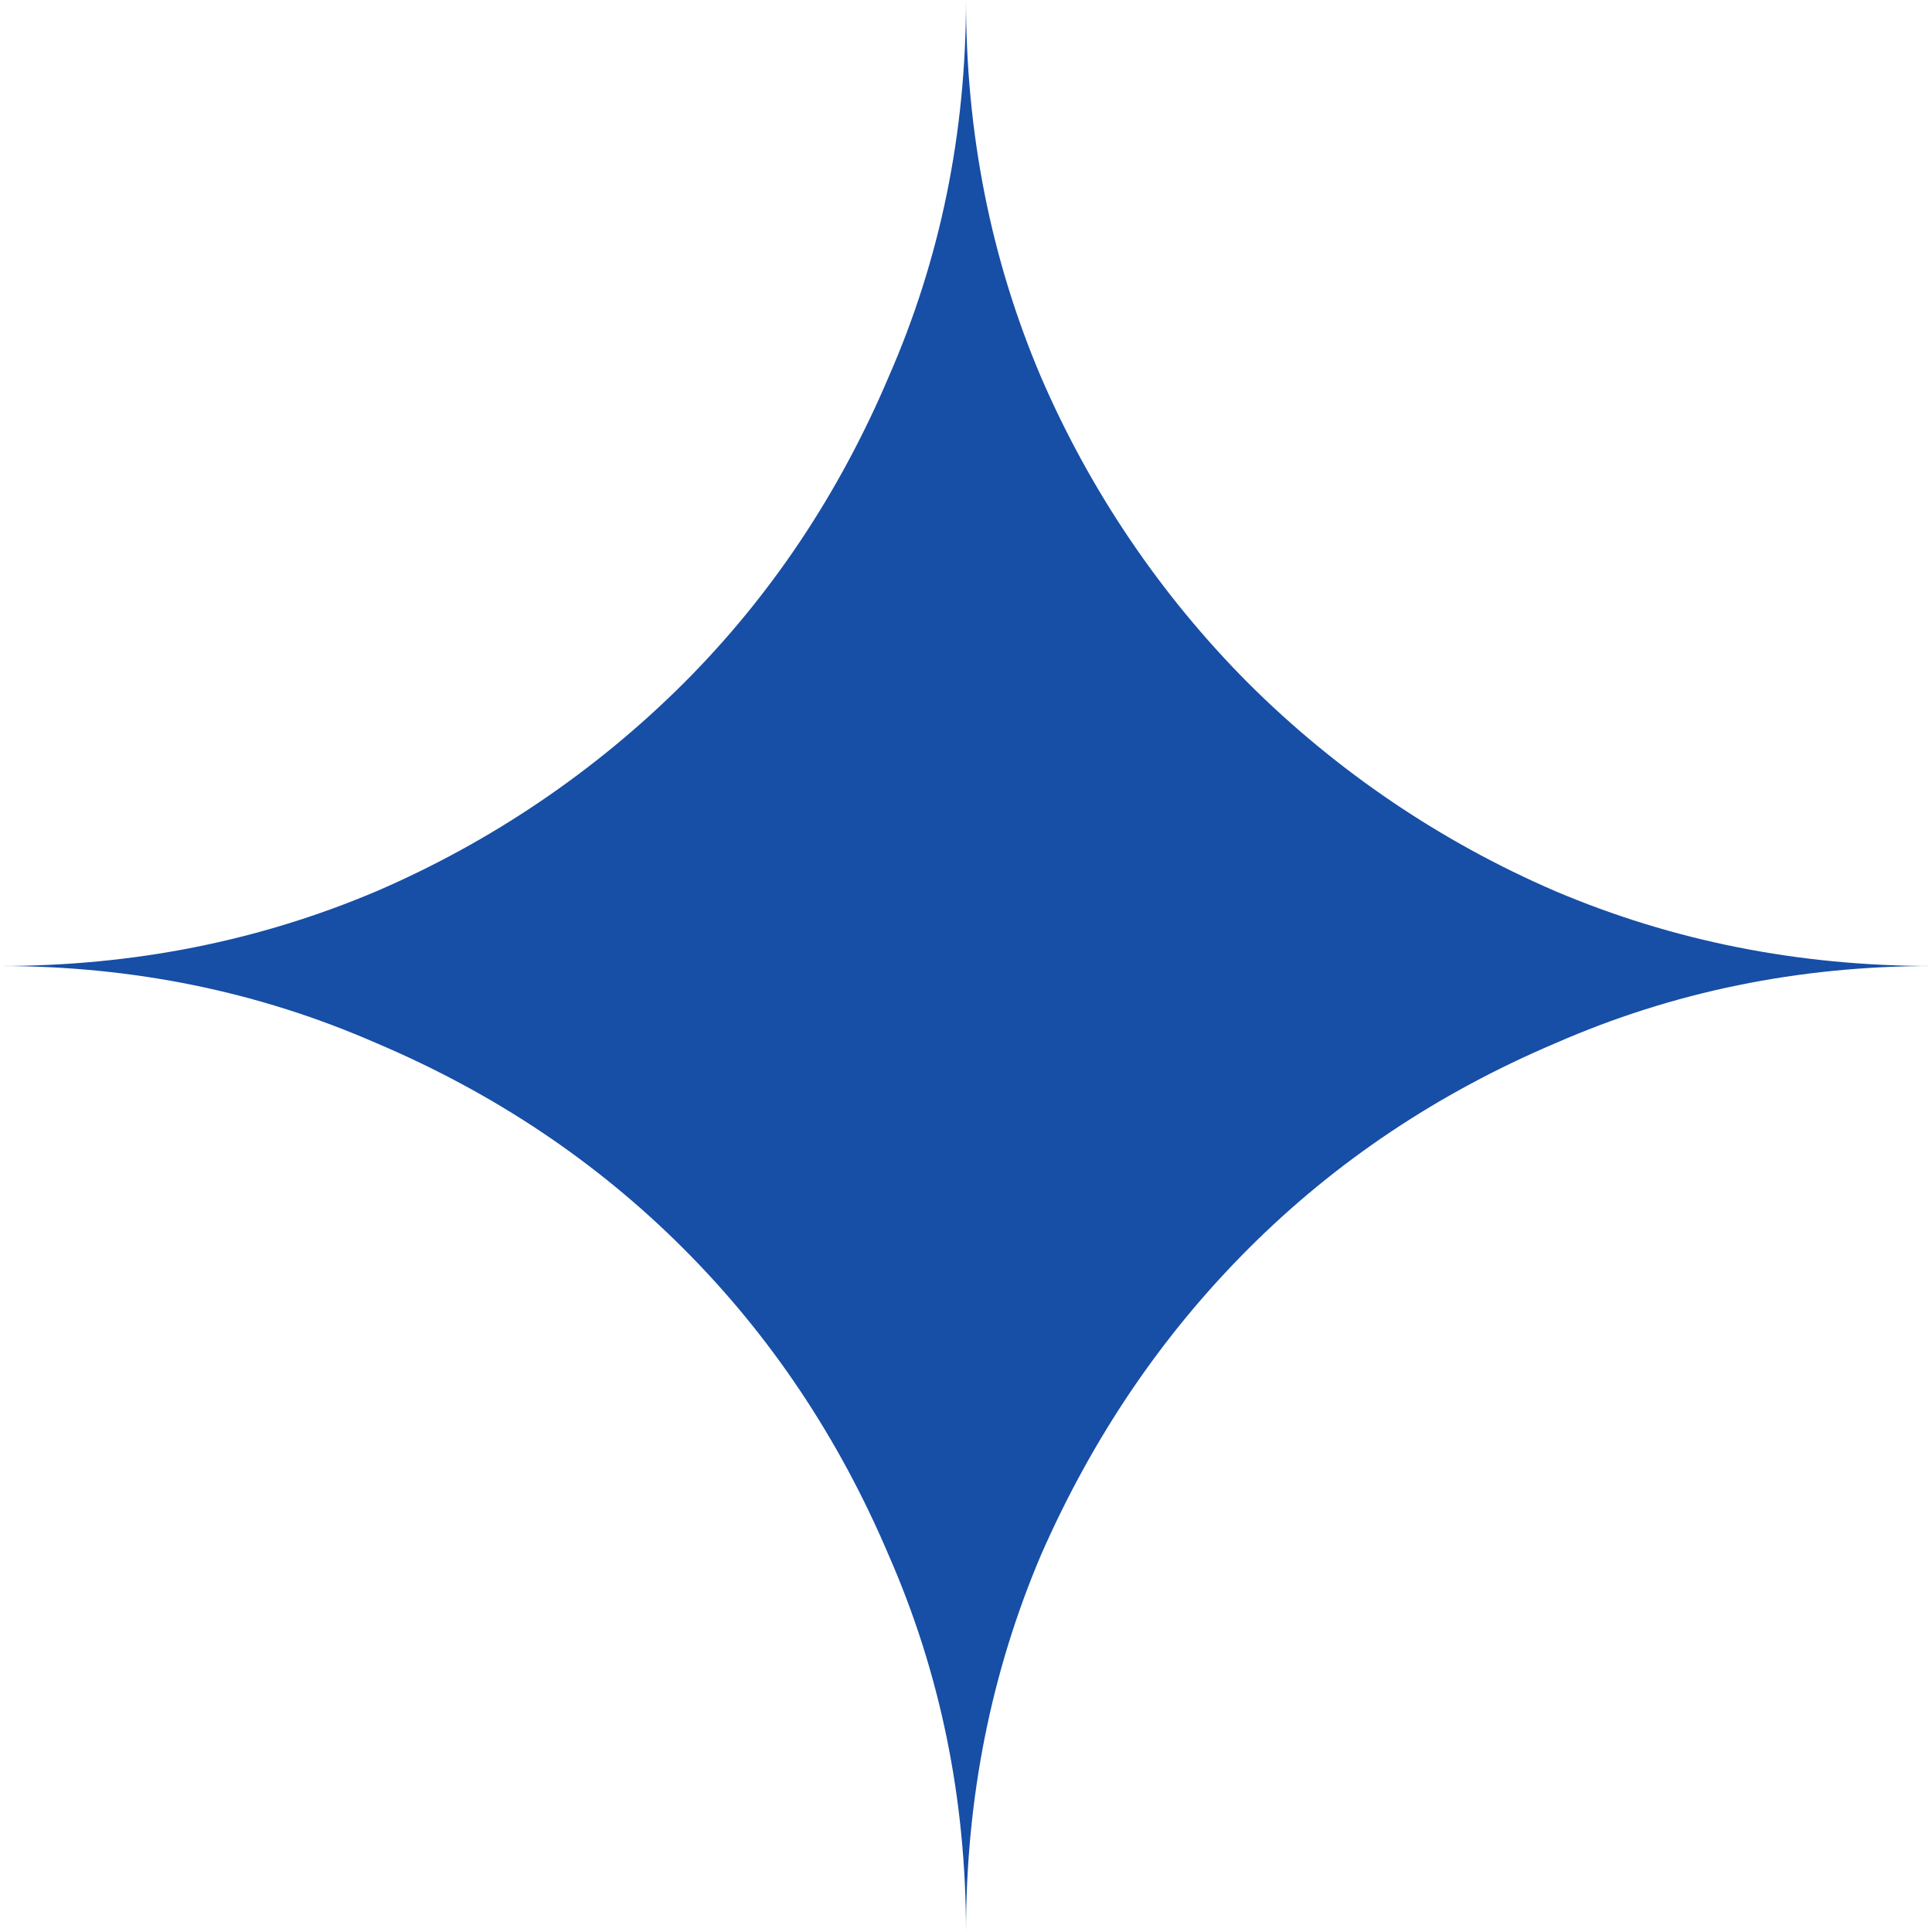 <svg width="24" height="24" viewBox="0 0 24 24" fill="none" xmlns="http://www.w3.org/2000/svg">
<g clip-path="url(#clip0_1716_4588)">
<path d="M11.04 19.32C11.68 20.78 12 22.34 12 24C12 22.34 12.31 20.78 12.93 19.32C13.57 17.86 14.43 16.59 15.51 15.51C16.59 14.43 17.86 13.58 19.32 12.96C20.78 12.32 22.34 12 24 12C22.34 12 20.78 11.69 19.32 11.07C17.899 10.457 16.606 9.582 15.51 8.49C14.418 7.394 13.543 6.101 12.93 4.68C12.31 3.22 12 1.66 12 0C12 1.66 11.68 3.22 11.04 4.68C10.42 6.14 9.57 7.41 8.49 8.49C7.394 9.582 6.101 10.457 4.68 11.07C3.22 11.69 1.66 12 0 12C1.66 12 3.22 12.32 4.68 12.96C6.14 13.58 7.41 14.43 8.49 15.51C9.57 16.59 10.42 17.86 11.04 19.32Z" fill="#174EA6"/>
</g>
<defs>
<clipPath id="clip0_1716_4588">
<rect width="24" height="24" fill="white"/>
</clipPath>
</defs>
</svg>
